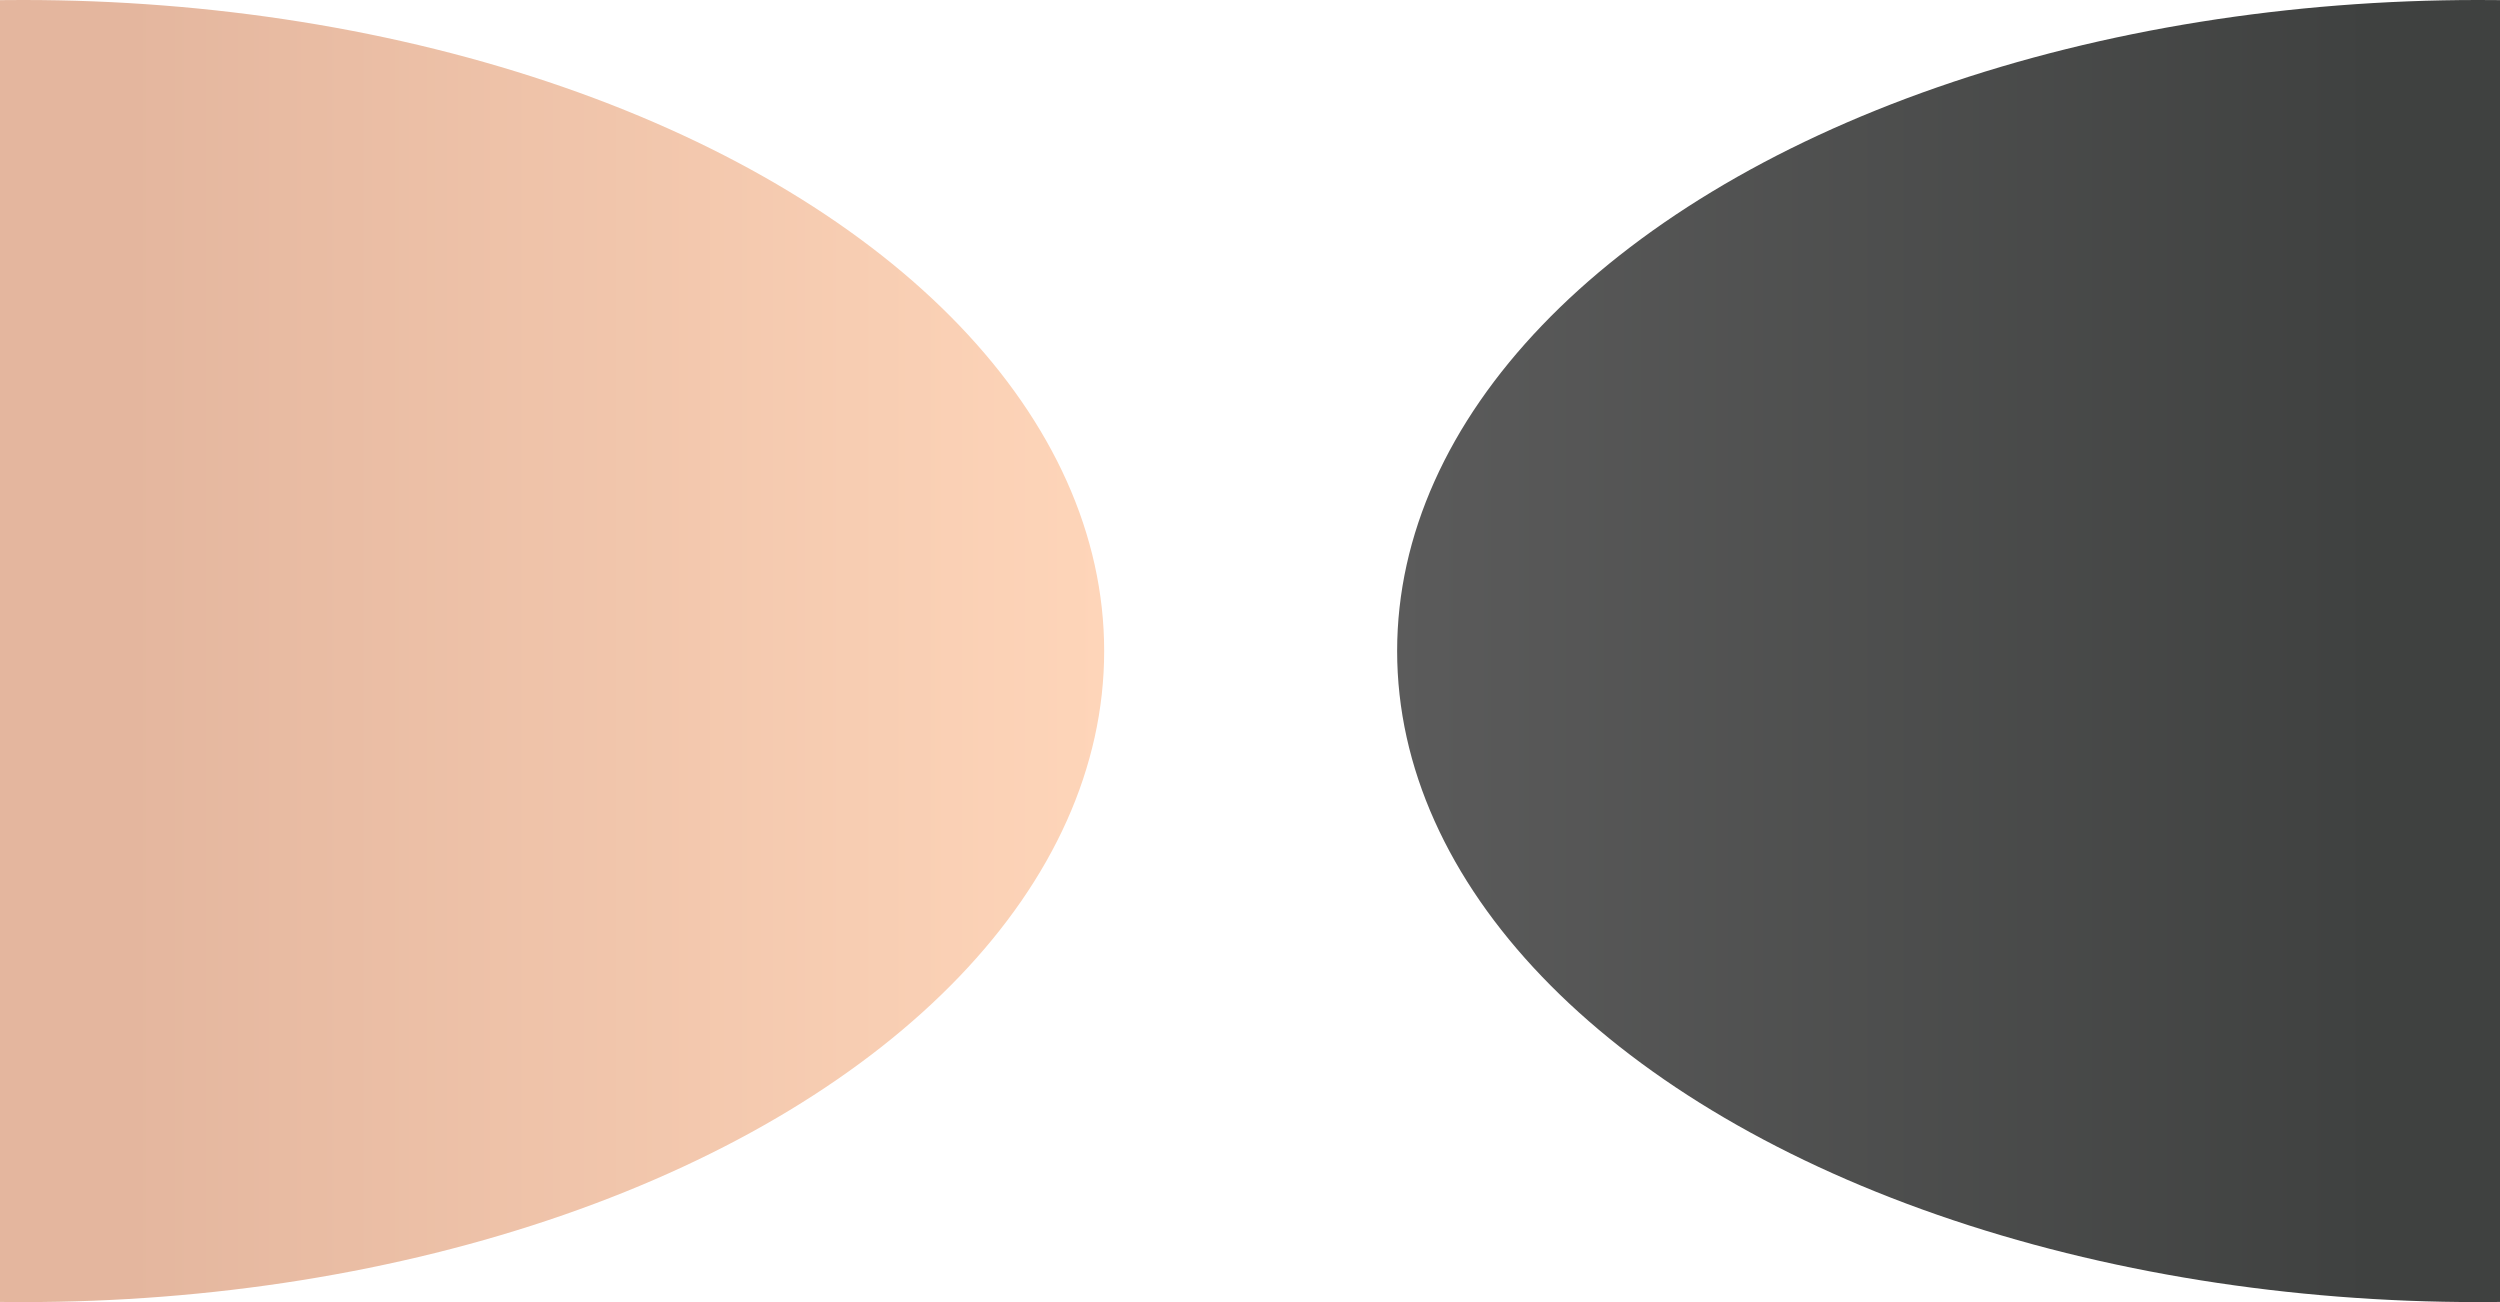 <svg width="1920" height="1000" viewBox="0 0 1920 1000" fill="none" xmlns="http://www.w3.org/2000/svg">
<ellipse cx="1903" cy="500" rx="830" ry="500" fill="url(#paint0_linear)"/>
<ellipse cx="18" cy="500" rx="830" ry="500" fill="url(#paint1_linear)"/>
<defs>
<linearGradient id="paint0_linear" x1="1073" y1="500" x2="1823" y2="500" gradientUnits="userSpaceOnUse">
<stop stop-color="#5B5B5B"/>
<stop offset="1" stop-color="#3F4140"/>
</linearGradient>
<linearGradient id="paint1_linear" x1="98" y1="500" x2="848" y2="500" gradientUnits="userSpaceOnUse">
<stop stop-color="#E4B69E"/>
<stop offset="1" stop-color="#FED5B9"/>
</linearGradient>
</defs>
</svg>
